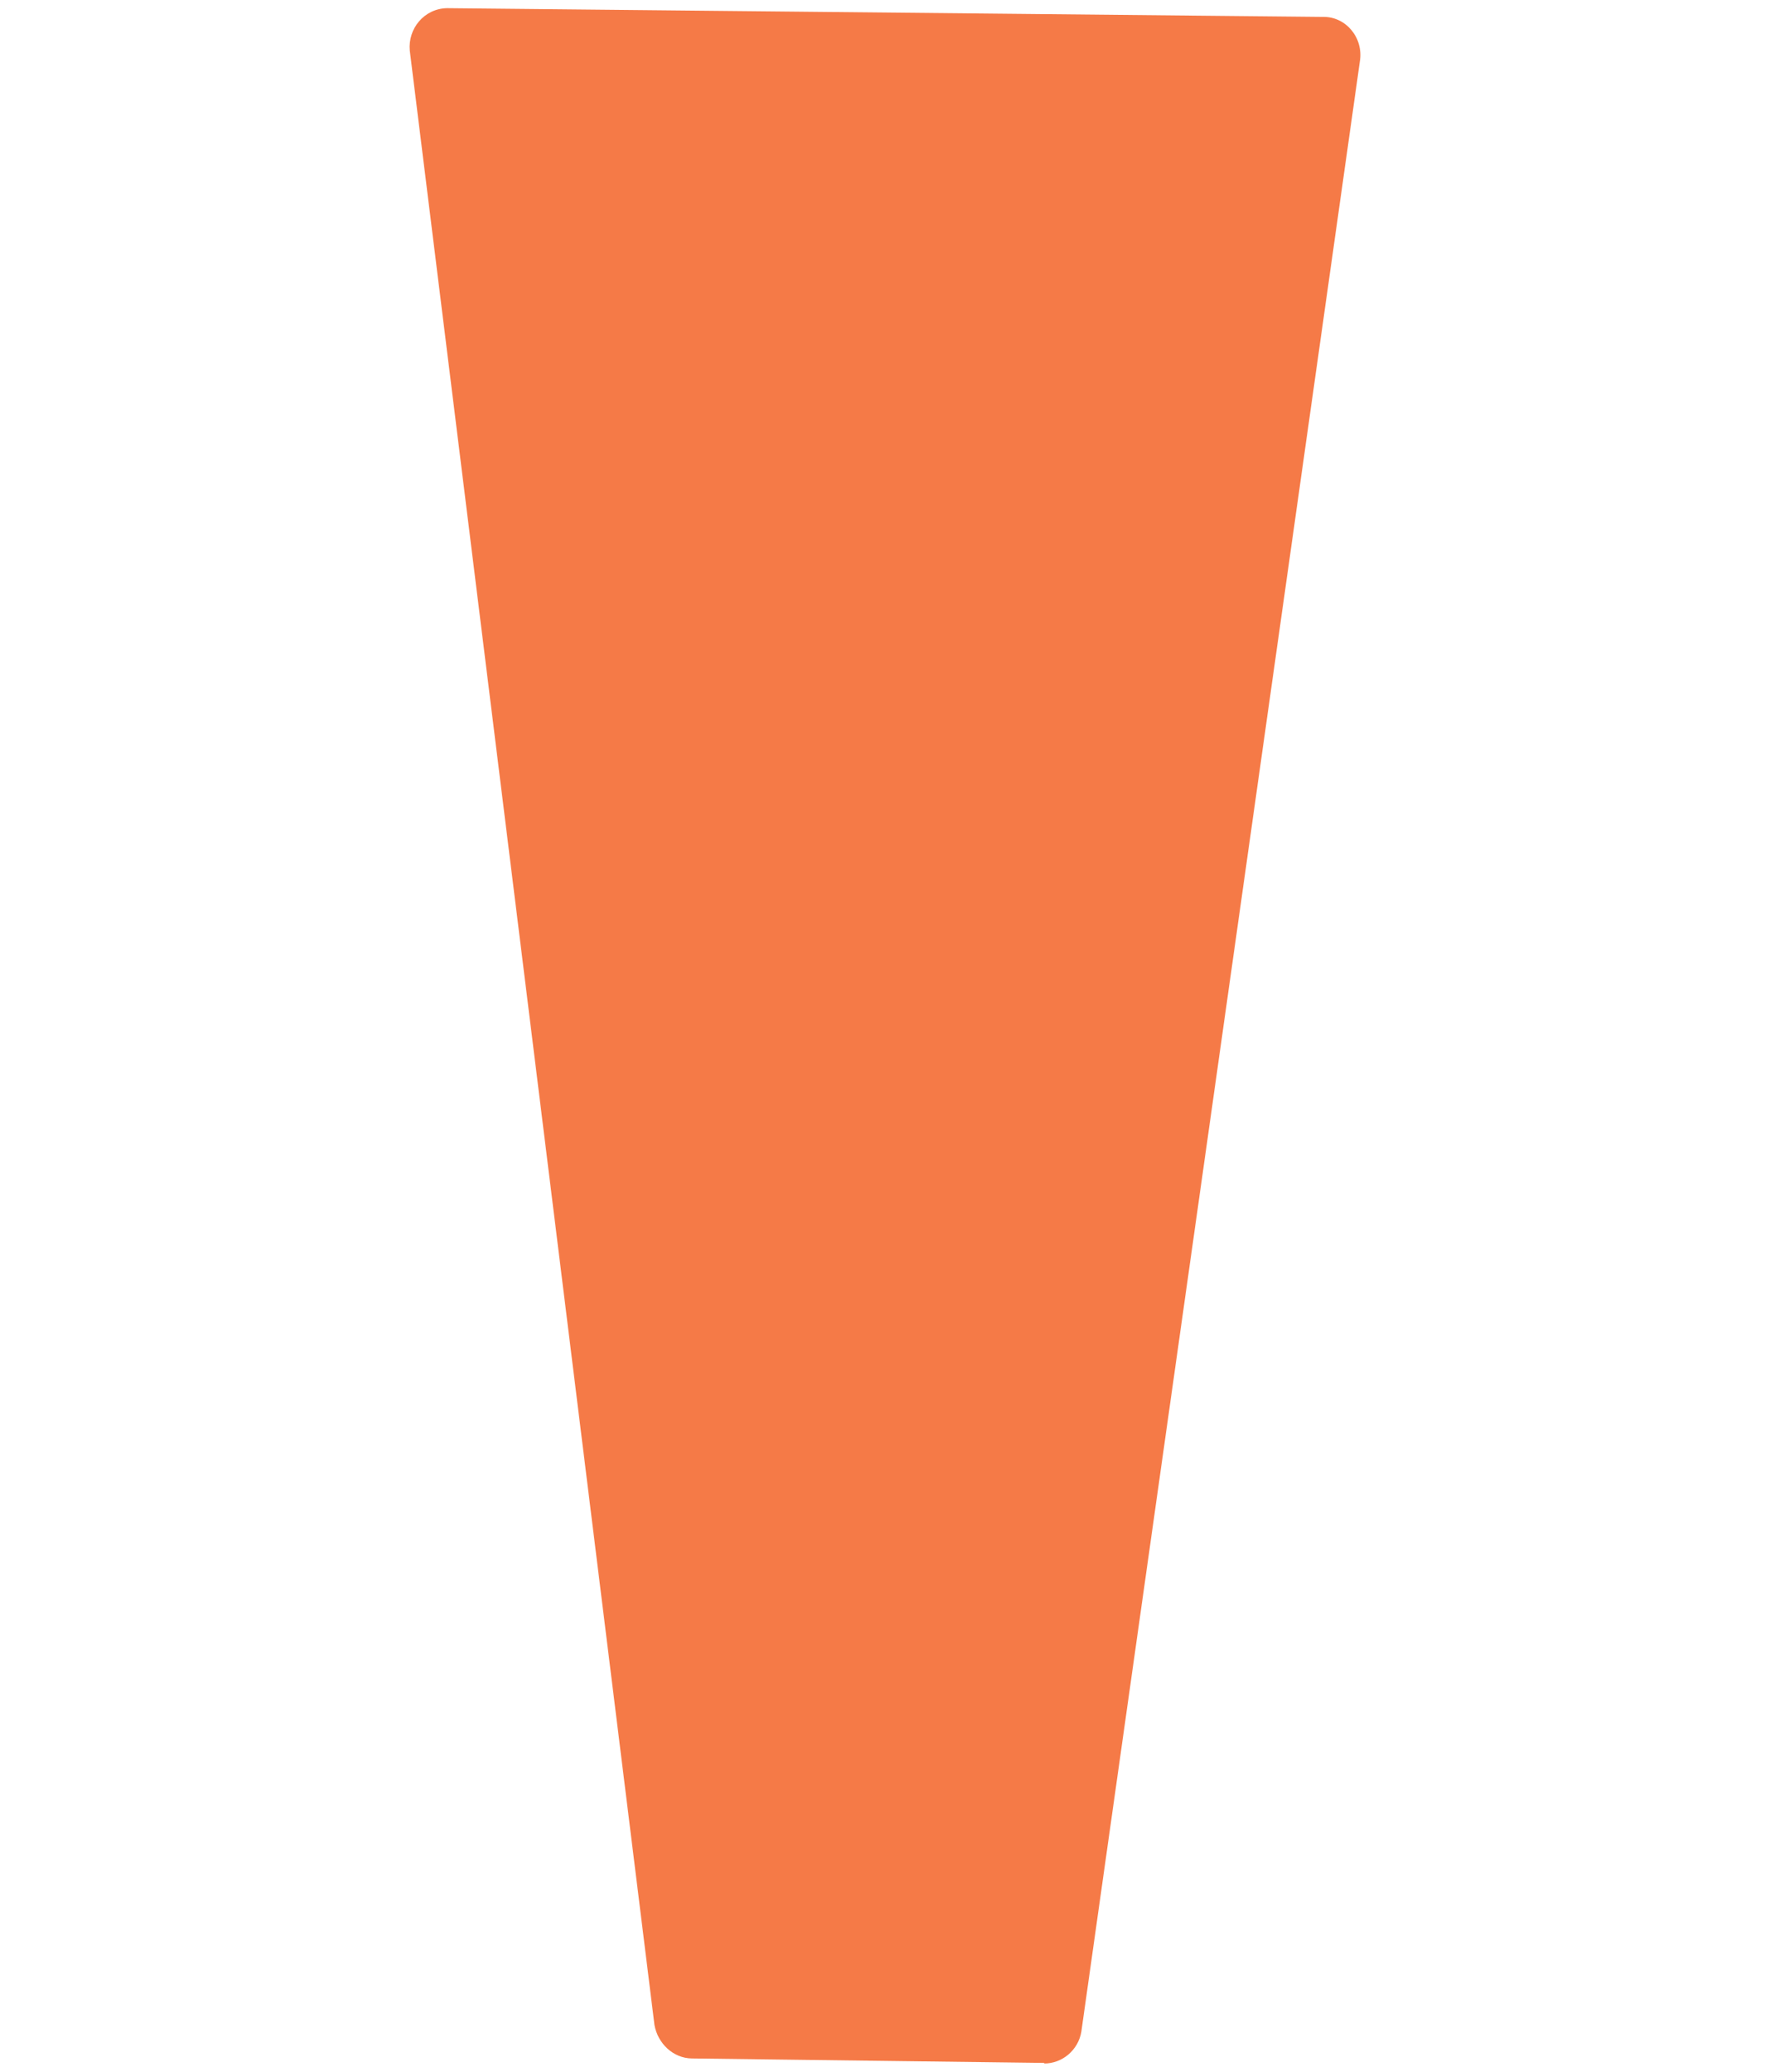 <svg width="94" height="110" viewBox="0 0 94 110" fill="none" xmlns="http://www.w3.org/2000/svg">
<path d="M55.475 109.535L36.737 109.298C35.751 109.286 34.933 108.503 34.757 107.524L21.762 2.688C21.654 1.53 22.519 0.458 23.739 0.434L70.263 0.898C71.483 0.873 72.43 2.019 72.217 3.275L57.426 107.885C57.264 108.846 56.418 109.579 55.432 109.566L55.475 109.535Z" fill="#F57A47"/>
</svg>
